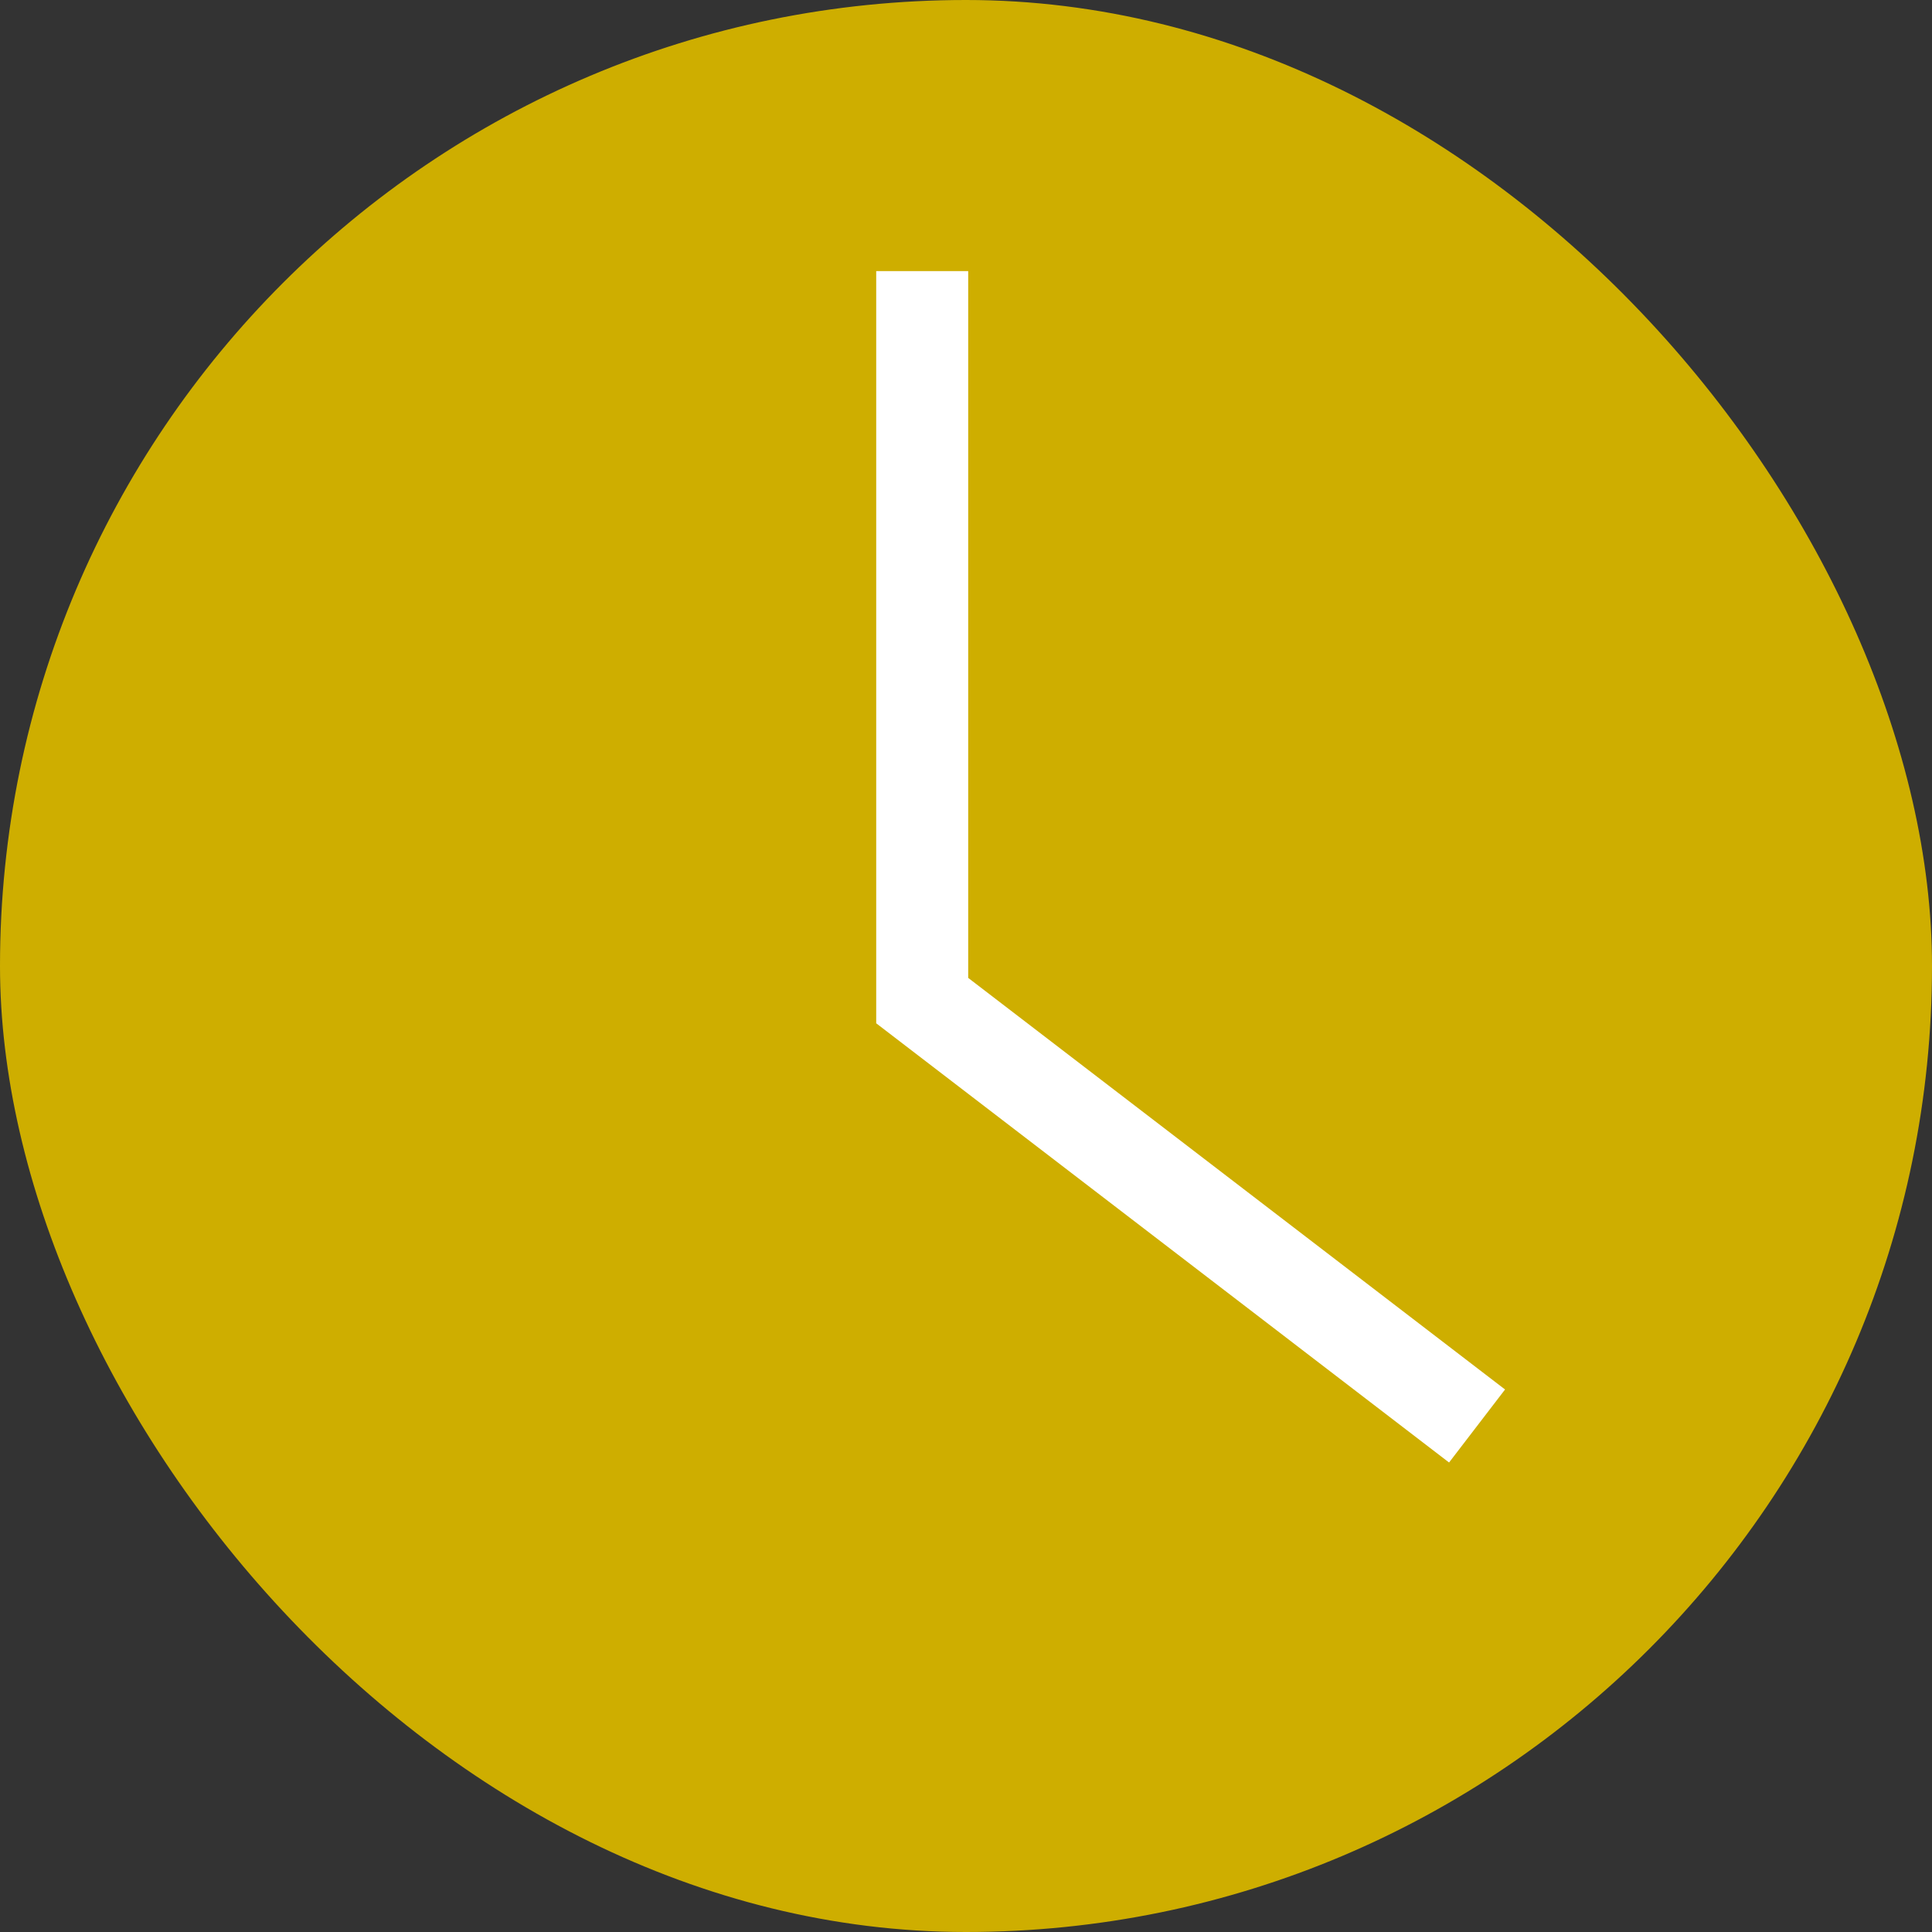 <svg xmlns="http://www.w3.org/2000/svg" width="21" height="21" viewBox="0 0 21 21"><rect x="0" y="0" width="21" height="21" fill="#333333" stroke="none"/><g transform="translate(-1194 -838)"><rect width="21" height="21" rx="10.5" transform="translate(1194 838)" fill="#ceae00"/><path d="M15382.055,4078.5l-6.031-4.624v-7.929" transform="translate(-14172 -3225)" fill="none" stroke="#fff" stroke-width="1"/></g></svg>